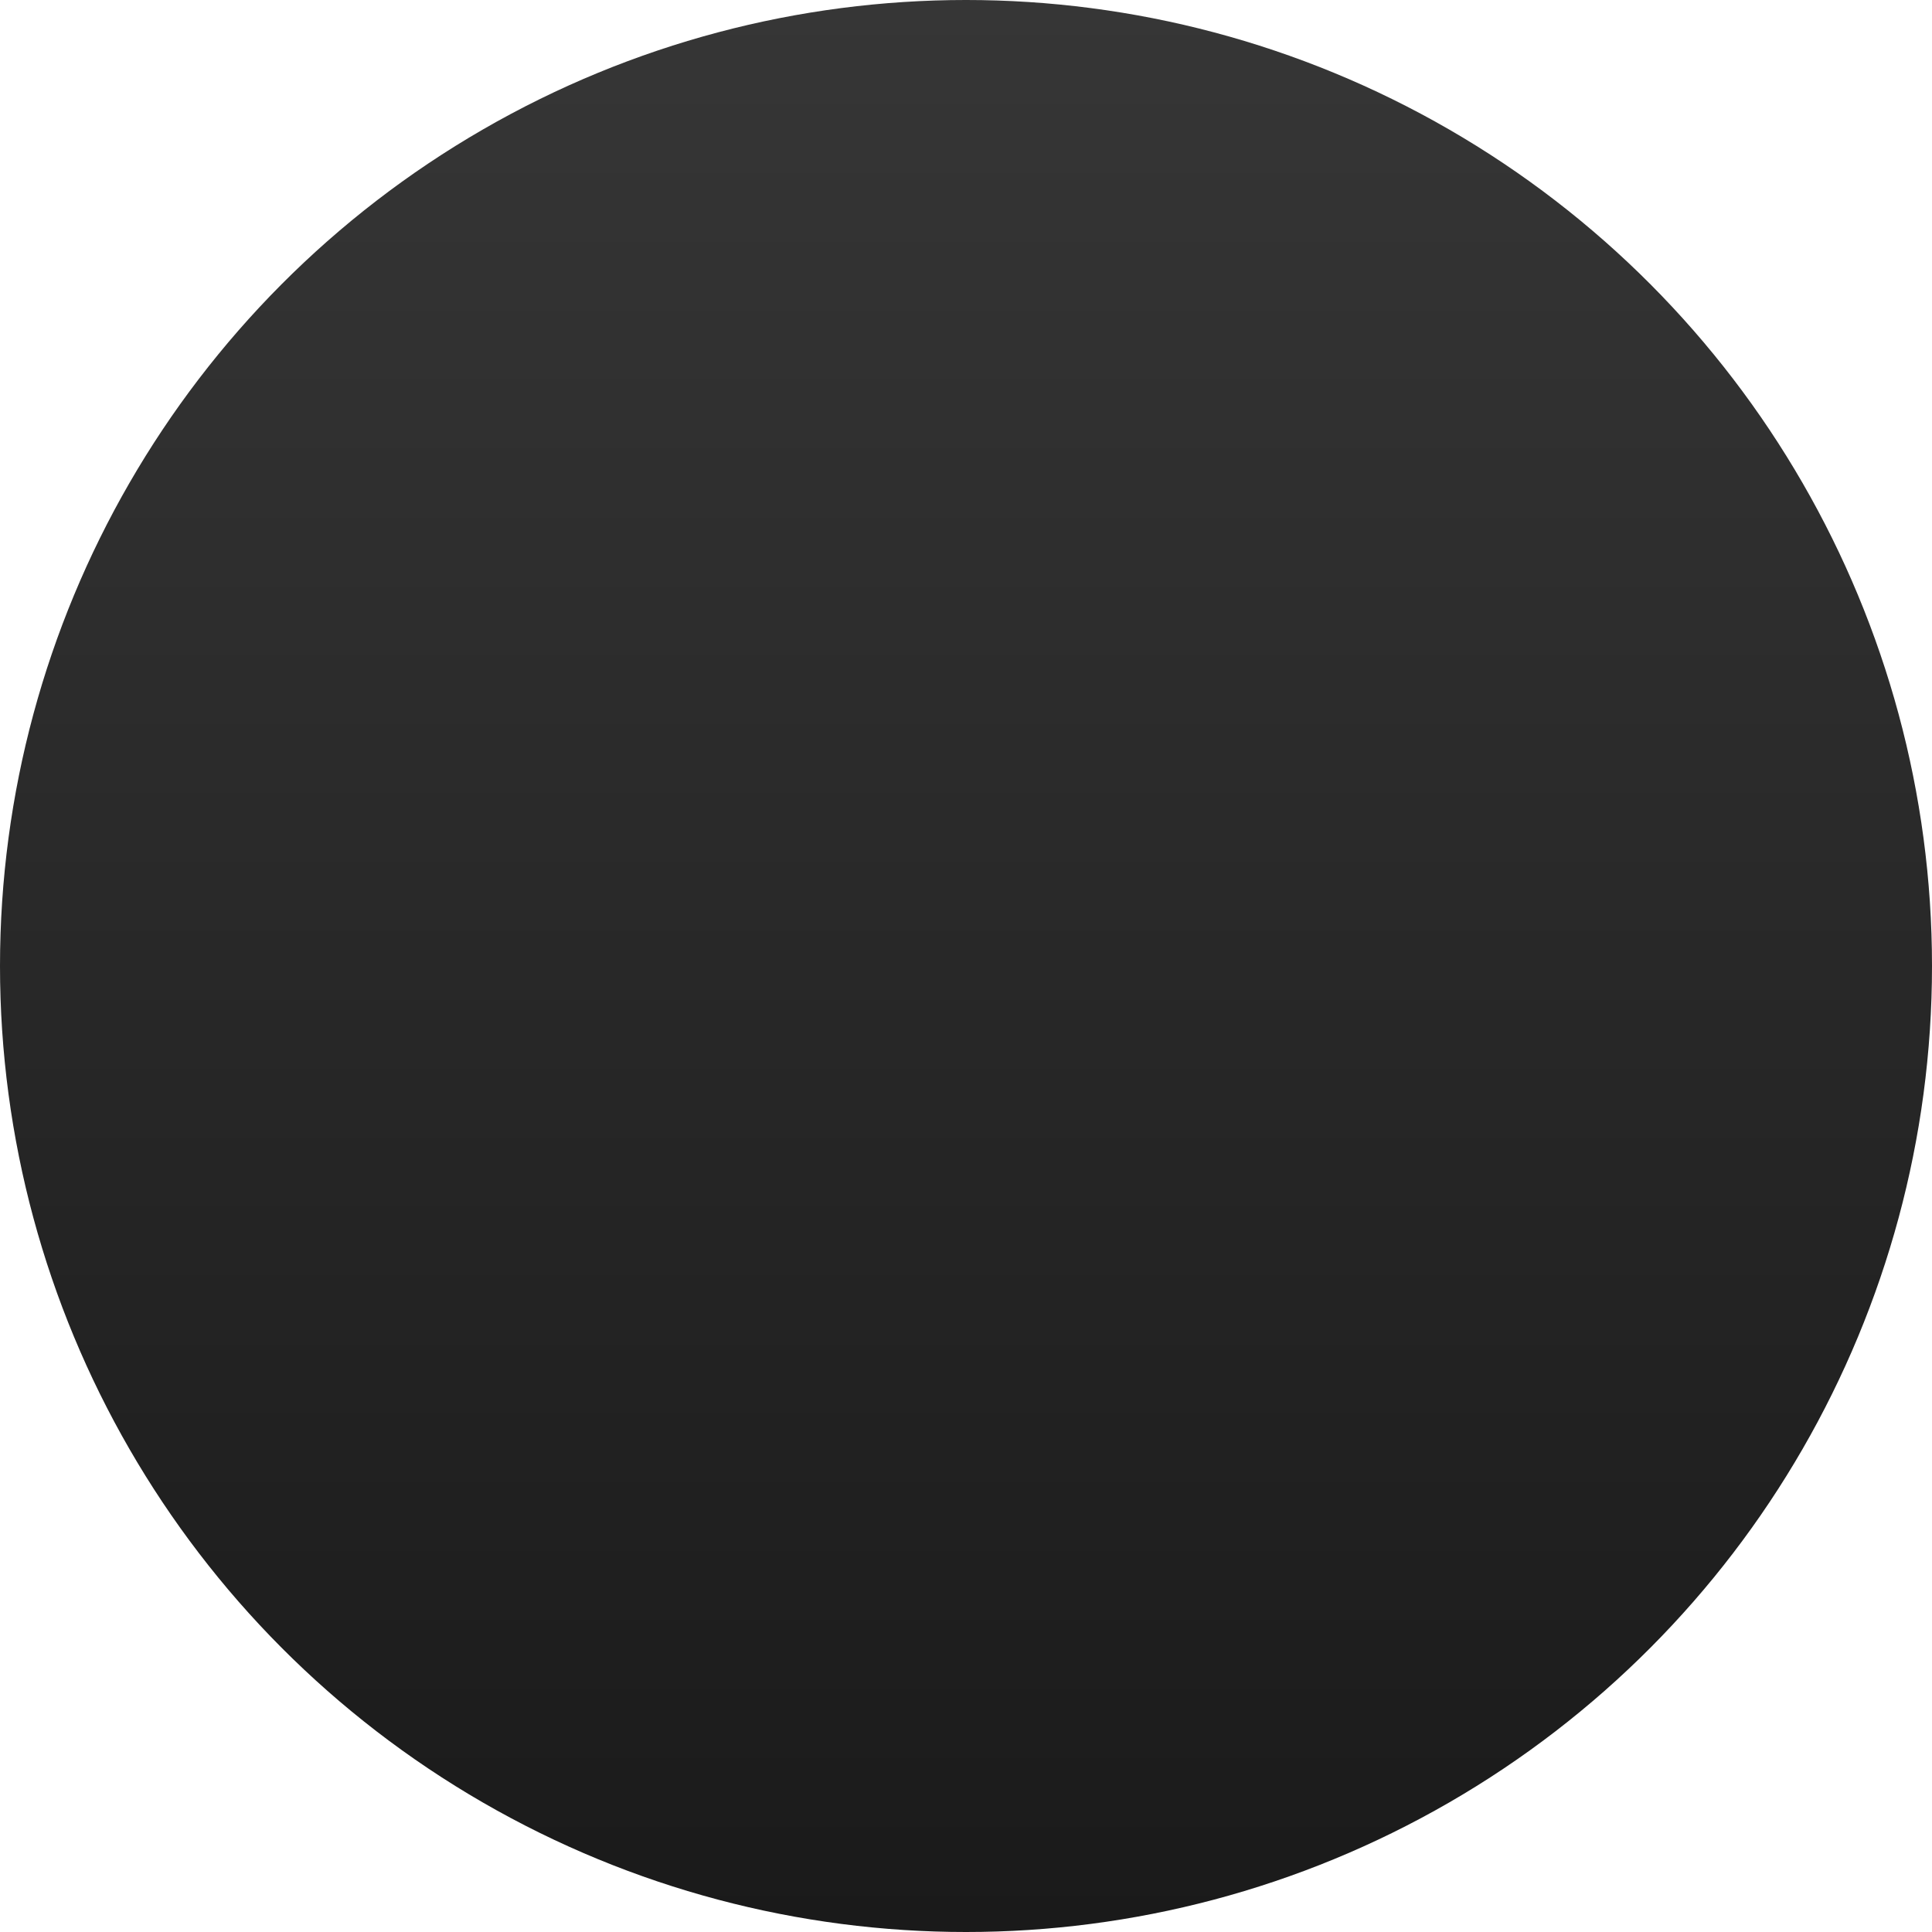 <?xml version="1.0" encoding="UTF-8" standalone="no"?>
<svg
   id="Layer_1"
   width="16"
   height="16"
   version="1.1"
   viewBox="0 0 16 16"
   sodipodi:docname="OperatorButton_0.svg"
   inkscape:version="1.4 (e7c3feb100, 2024-10-09)"
   xmlns:inkscape="http://www.inkscape.org/namespaces/inkscape"
   xmlns:sodipodi="http://sodipodi.sourceforge.net/DTD/sodipodi-0.dtd"
   xmlns:xlink="http://www.w3.org/1999/xlink"
   xmlns="http://www.w3.org/2000/svg"
   xmlns:svg="http://www.w3.org/2000/svg">
  <sodipodi:namedview
     id="namedview6"
     pagecolor="#ffffff"
     bordercolor="#000000"
     borderopacity="0.25"
     inkscape:showpageshadow="2"
     inkscape:pageopacity="0.0"
     inkscape:pagecheckerboard="0"
     inkscape:deskcolor="#d1d1d1"
     inkscape:zoom="22.627417"
     inkscape:cx="13.832776"
     inkscape:cy="8.639961"
     inkscape:window-width="1290"
     inkscape:window-height="832"
     inkscape:window-x="0"
     inkscape:window-y="0"
     inkscape:window-maximized="1"
     inkscape:current-layer="Layer_1" />
  <!-- Generator: Adobe Illustrator 29.2.1, SVG Export Plug-In . SVG Version: 2.1.0 Build 116)  -->
  <defs
     id="defs2">
    <linearGradient
       id="linear-gradient"
       x1="-197.293"
       y1="7.2"
       x2="-209.707"
       y2="7.2"
       gradientTransform="matrix(0,-1,-1,0,15.7,-195)"
       gradientUnits="userSpaceOnUse">
      <stop
         offset="0"
         stop-color="#363636"
         id="stop1" />
      <stop
         offset="1"
         stop-color="#1a1a1a"
         id="stop2" />
    </linearGradient>
    <radialGradient
       id="radial-gradient"
       cx="8.5"
       cy="8.5"
       fx="8.5"
       fy="8.5"
       r="6.766"
       gradientUnits="userSpaceOnUse">
      <stop
         offset="0"
         stop-color="#242424"
         id="stop1-1" />
      <stop
         offset="1"
         stop-color="#121212"
         id="stop2-2" />
    </radialGradient>
    <linearGradient
       inkscape:collect="always"
       xlink:href="#linear-gradient"
       id="linearGradient13"
       x1="13.2"
       y1="5.923"
       x2="13.2"
       y2="20.477"
       gradientUnits="userSpaceOnUse"
       gradientTransform="matrix(1.099,0,0,1.099,-6.512,-6.512)" />
  </defs>
  <circle
     cx="8"
     cy="8"
     fill="#363636"
     id="circle3-2-6"
     style="font-variation-settings:normal;vector-effect:none;fill:url(#linearGradient13);stroke-width:0.699;stroke-linecap:butt;stroke-linejoin:miter;stroke-miterlimit:4;stroke-dasharray:none;stroke-dashoffset:0;stroke-opacity:1;-inkscape-stroke:none;stop-color:#000000"
     r="8" />
</svg>
